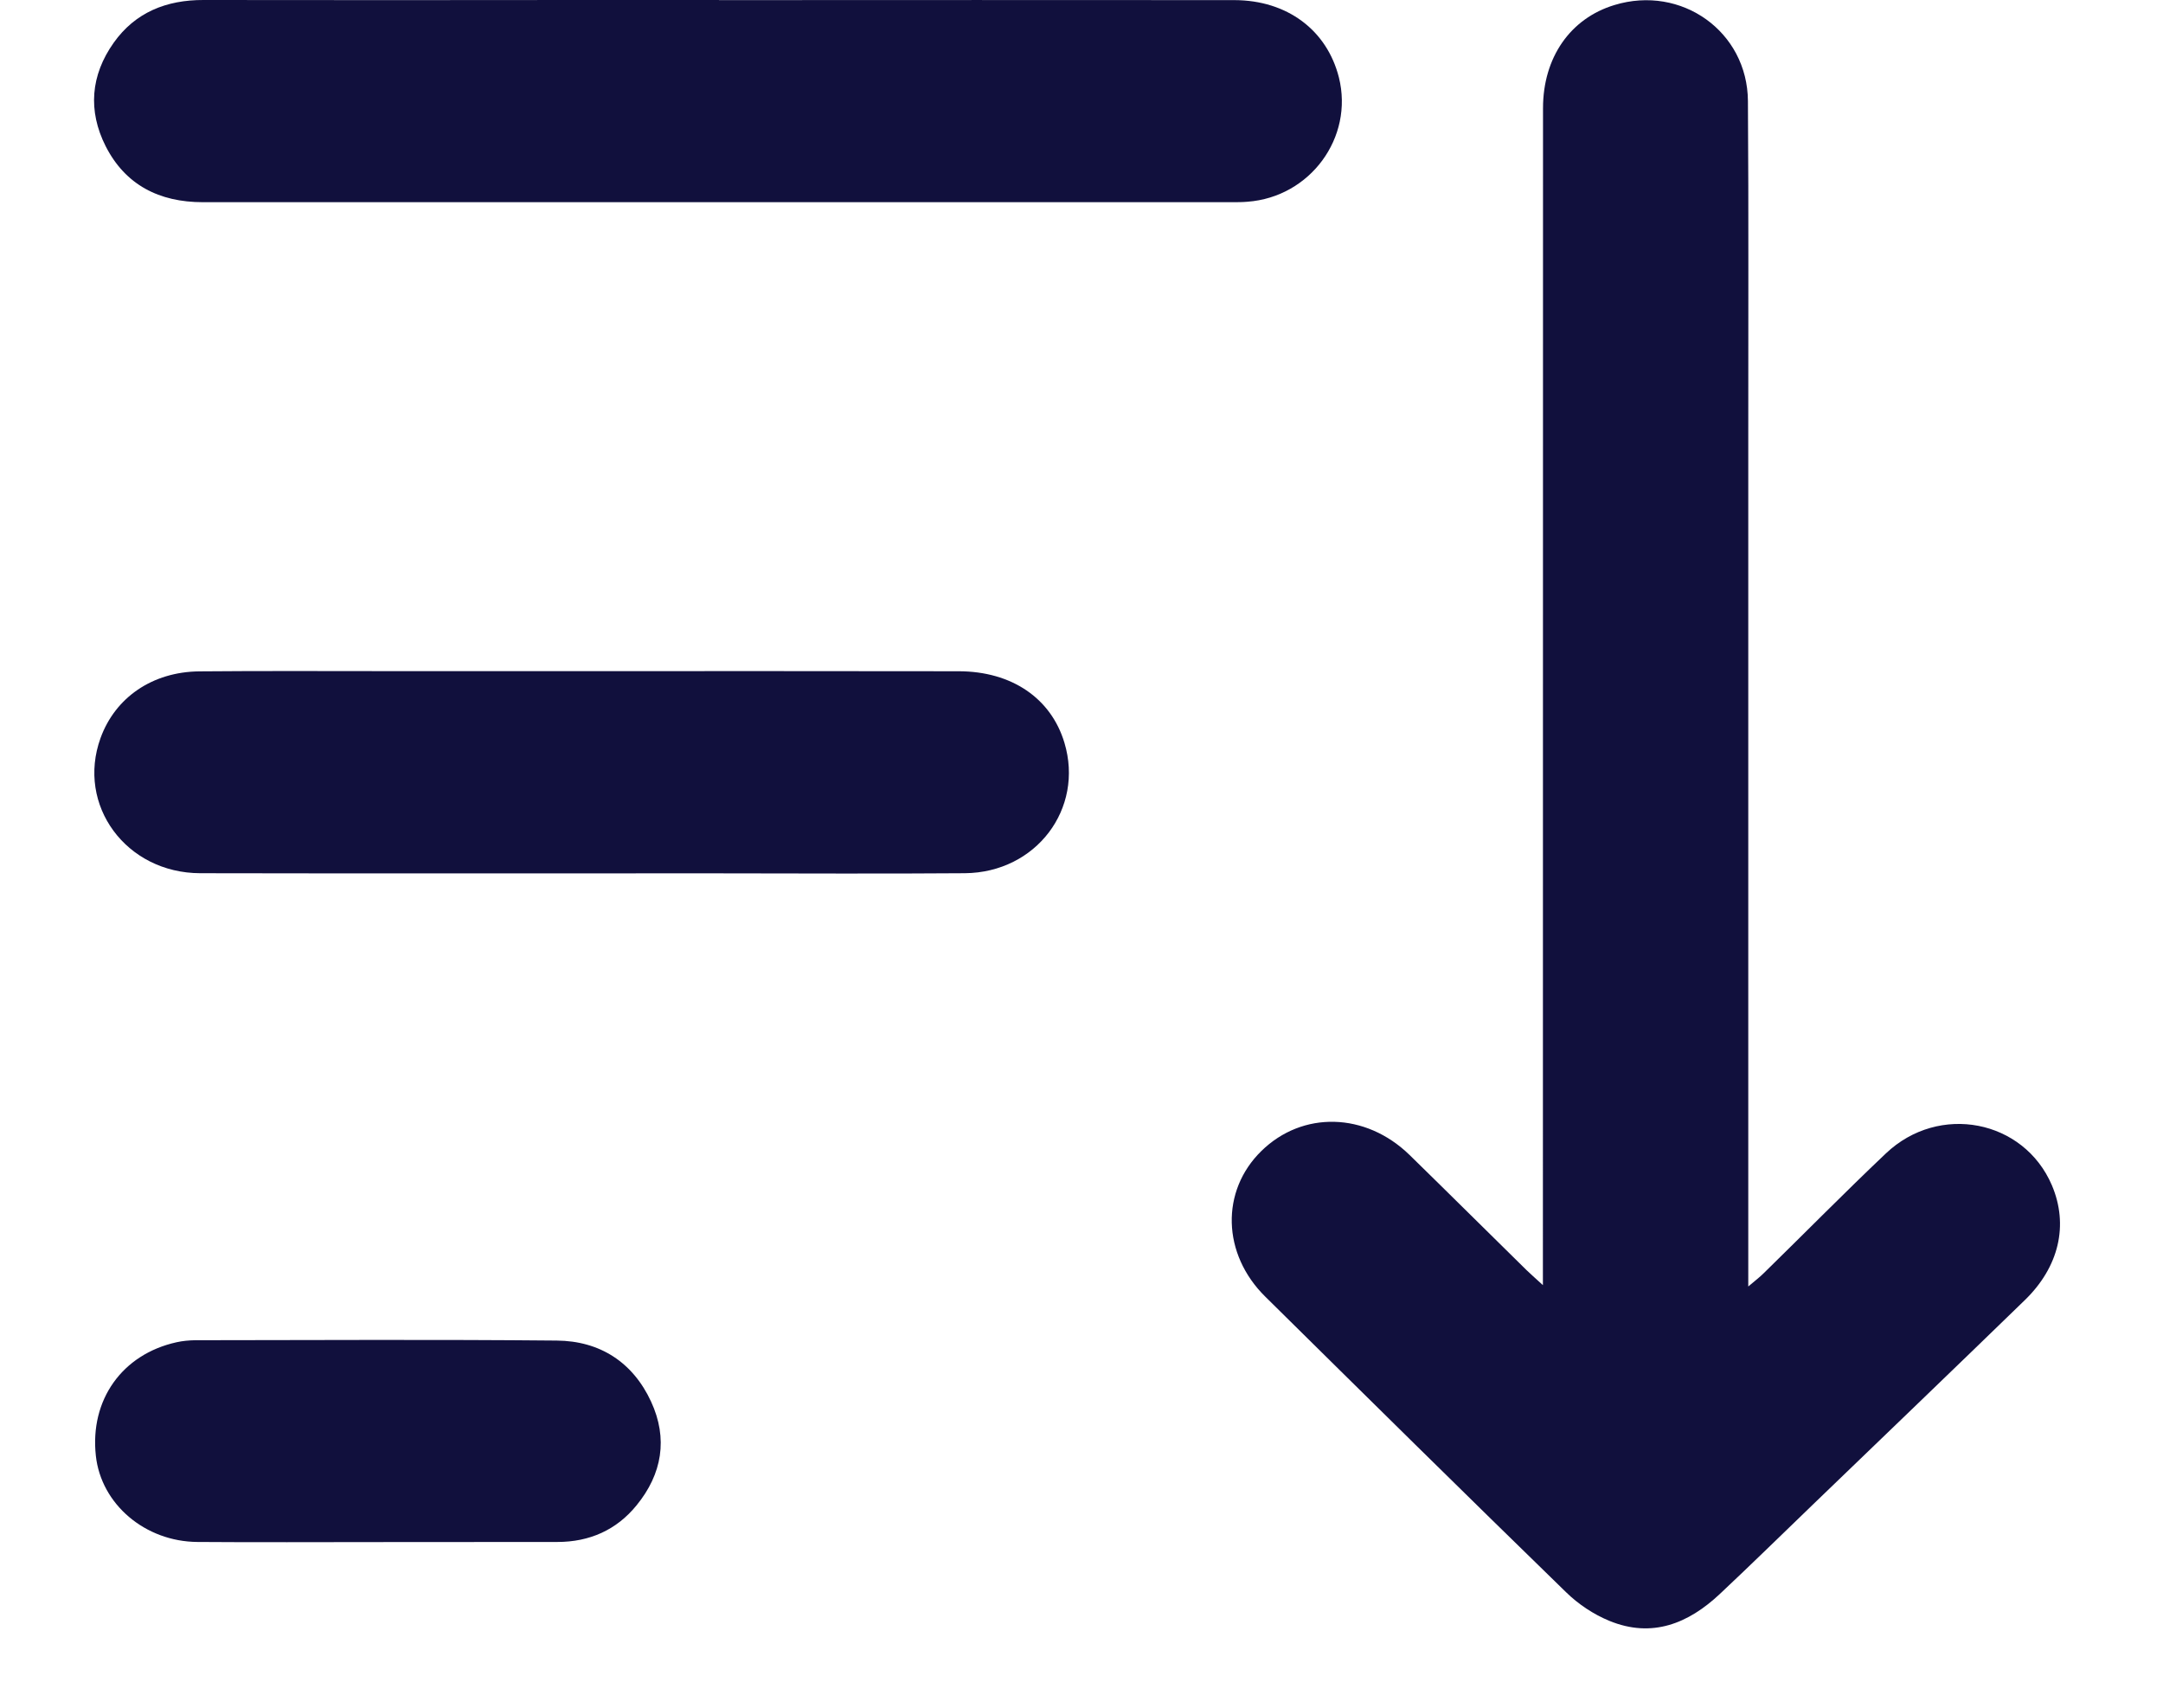<svg width="19" height="15" viewBox="0 0 19 15" fill="none" xmlns="http://www.w3.org/2000/svg">
<g clip-path="url(#clip0_2192_1299)">
<path d="M13.553 11.289V11.058C13.553 7.689 13.553 4.319 13.554 0.95C13.554 0.505 13.794 0.161 14.182 0.044C14.77 -0.135 15.35 0.277 15.354 0.888C15.361 1.882 15.356 2.875 15.357 3.869C15.357 6.274 15.357 8.68 15.357 11.085V11.3C15.418 11.248 15.458 11.218 15.493 11.183C15.851 10.833 16.202 10.476 16.566 10.131C17.033 9.688 17.778 9.835 18.024 10.411C18.172 10.759 18.088 11.128 17.785 11.421C17.166 12.022 16.544 12.619 15.922 13.218C15.651 13.479 15.382 13.743 15.107 14.001C14.831 14.26 14.512 14.391 14.137 14.237C13.998 14.18 13.863 14.09 13.756 13.985C12.871 13.124 11.993 12.257 11.115 11.39C10.734 11.015 10.721 10.461 11.08 10.11C11.441 9.756 11.995 9.769 12.381 10.144C12.725 10.48 13.066 10.819 13.409 11.156C13.444 11.19 13.481 11.222 13.554 11.289L13.553 11.289Z" fill="#11103D"/>
<path d="M6.315 0.001C7.825 0.001 9.334 -0.001 10.843 0.001C11.307 0.002 11.656 0.265 11.761 0.68C11.893 1.208 11.509 1.731 10.958 1.772C10.913 1.776 10.868 1.776 10.823 1.776C7.809 1.776 4.796 1.776 1.782 1.776C1.398 1.776 1.101 1.624 0.928 1.284C0.771 0.973 0.796 0.661 0.999 0.375C1.188 0.109 1.461 -0.001 1.788 2.37332e-06C2.892 0.002 3.997 0.001 5.101 0C5.506 0 5.911 0 6.316 0L6.315 0.001Z" fill="#11103D"/>
<path d="M5.109 5.895C6.214 5.895 7.318 5.894 8.422 5.896C8.888 5.897 9.233 6.134 9.35 6.524C9.524 7.103 9.102 7.664 8.476 7.67C7.732 7.676 6.987 7.671 6.243 7.671C4.748 7.671 3.254 7.673 1.76 7.67C1.107 7.669 0.67 7.072 0.883 6.483C1.012 6.127 1.338 5.901 1.751 5.897C2.311 5.892 2.871 5.895 3.431 5.895C3.99 5.895 4.55 5.895 5.11 5.895V5.895H5.109Z" fill="#11103D"/>
<path d="M3.309 13.545C2.784 13.545 2.26 13.548 1.735 13.544C1.273 13.541 0.888 13.211 0.842 12.787C0.788 12.297 1.072 11.896 1.55 11.79C1.603 11.778 1.659 11.773 1.713 11.772C2.772 11.771 3.831 11.765 4.89 11.775C5.271 11.778 5.56 11.967 5.719 12.311C5.869 12.635 5.817 12.947 5.591 13.223C5.415 13.439 5.178 13.544 4.897 13.544C4.368 13.545 3.838 13.544 3.309 13.545V13.545Z" fill="#11103D"/>
</g>
<defs>
<clipPath id="clip0_2192_1299">
<rect width="17.269" height="14.303" fill="white" transform="translate(0.826)"/>
</clipPath>
</defs>
</svg>

